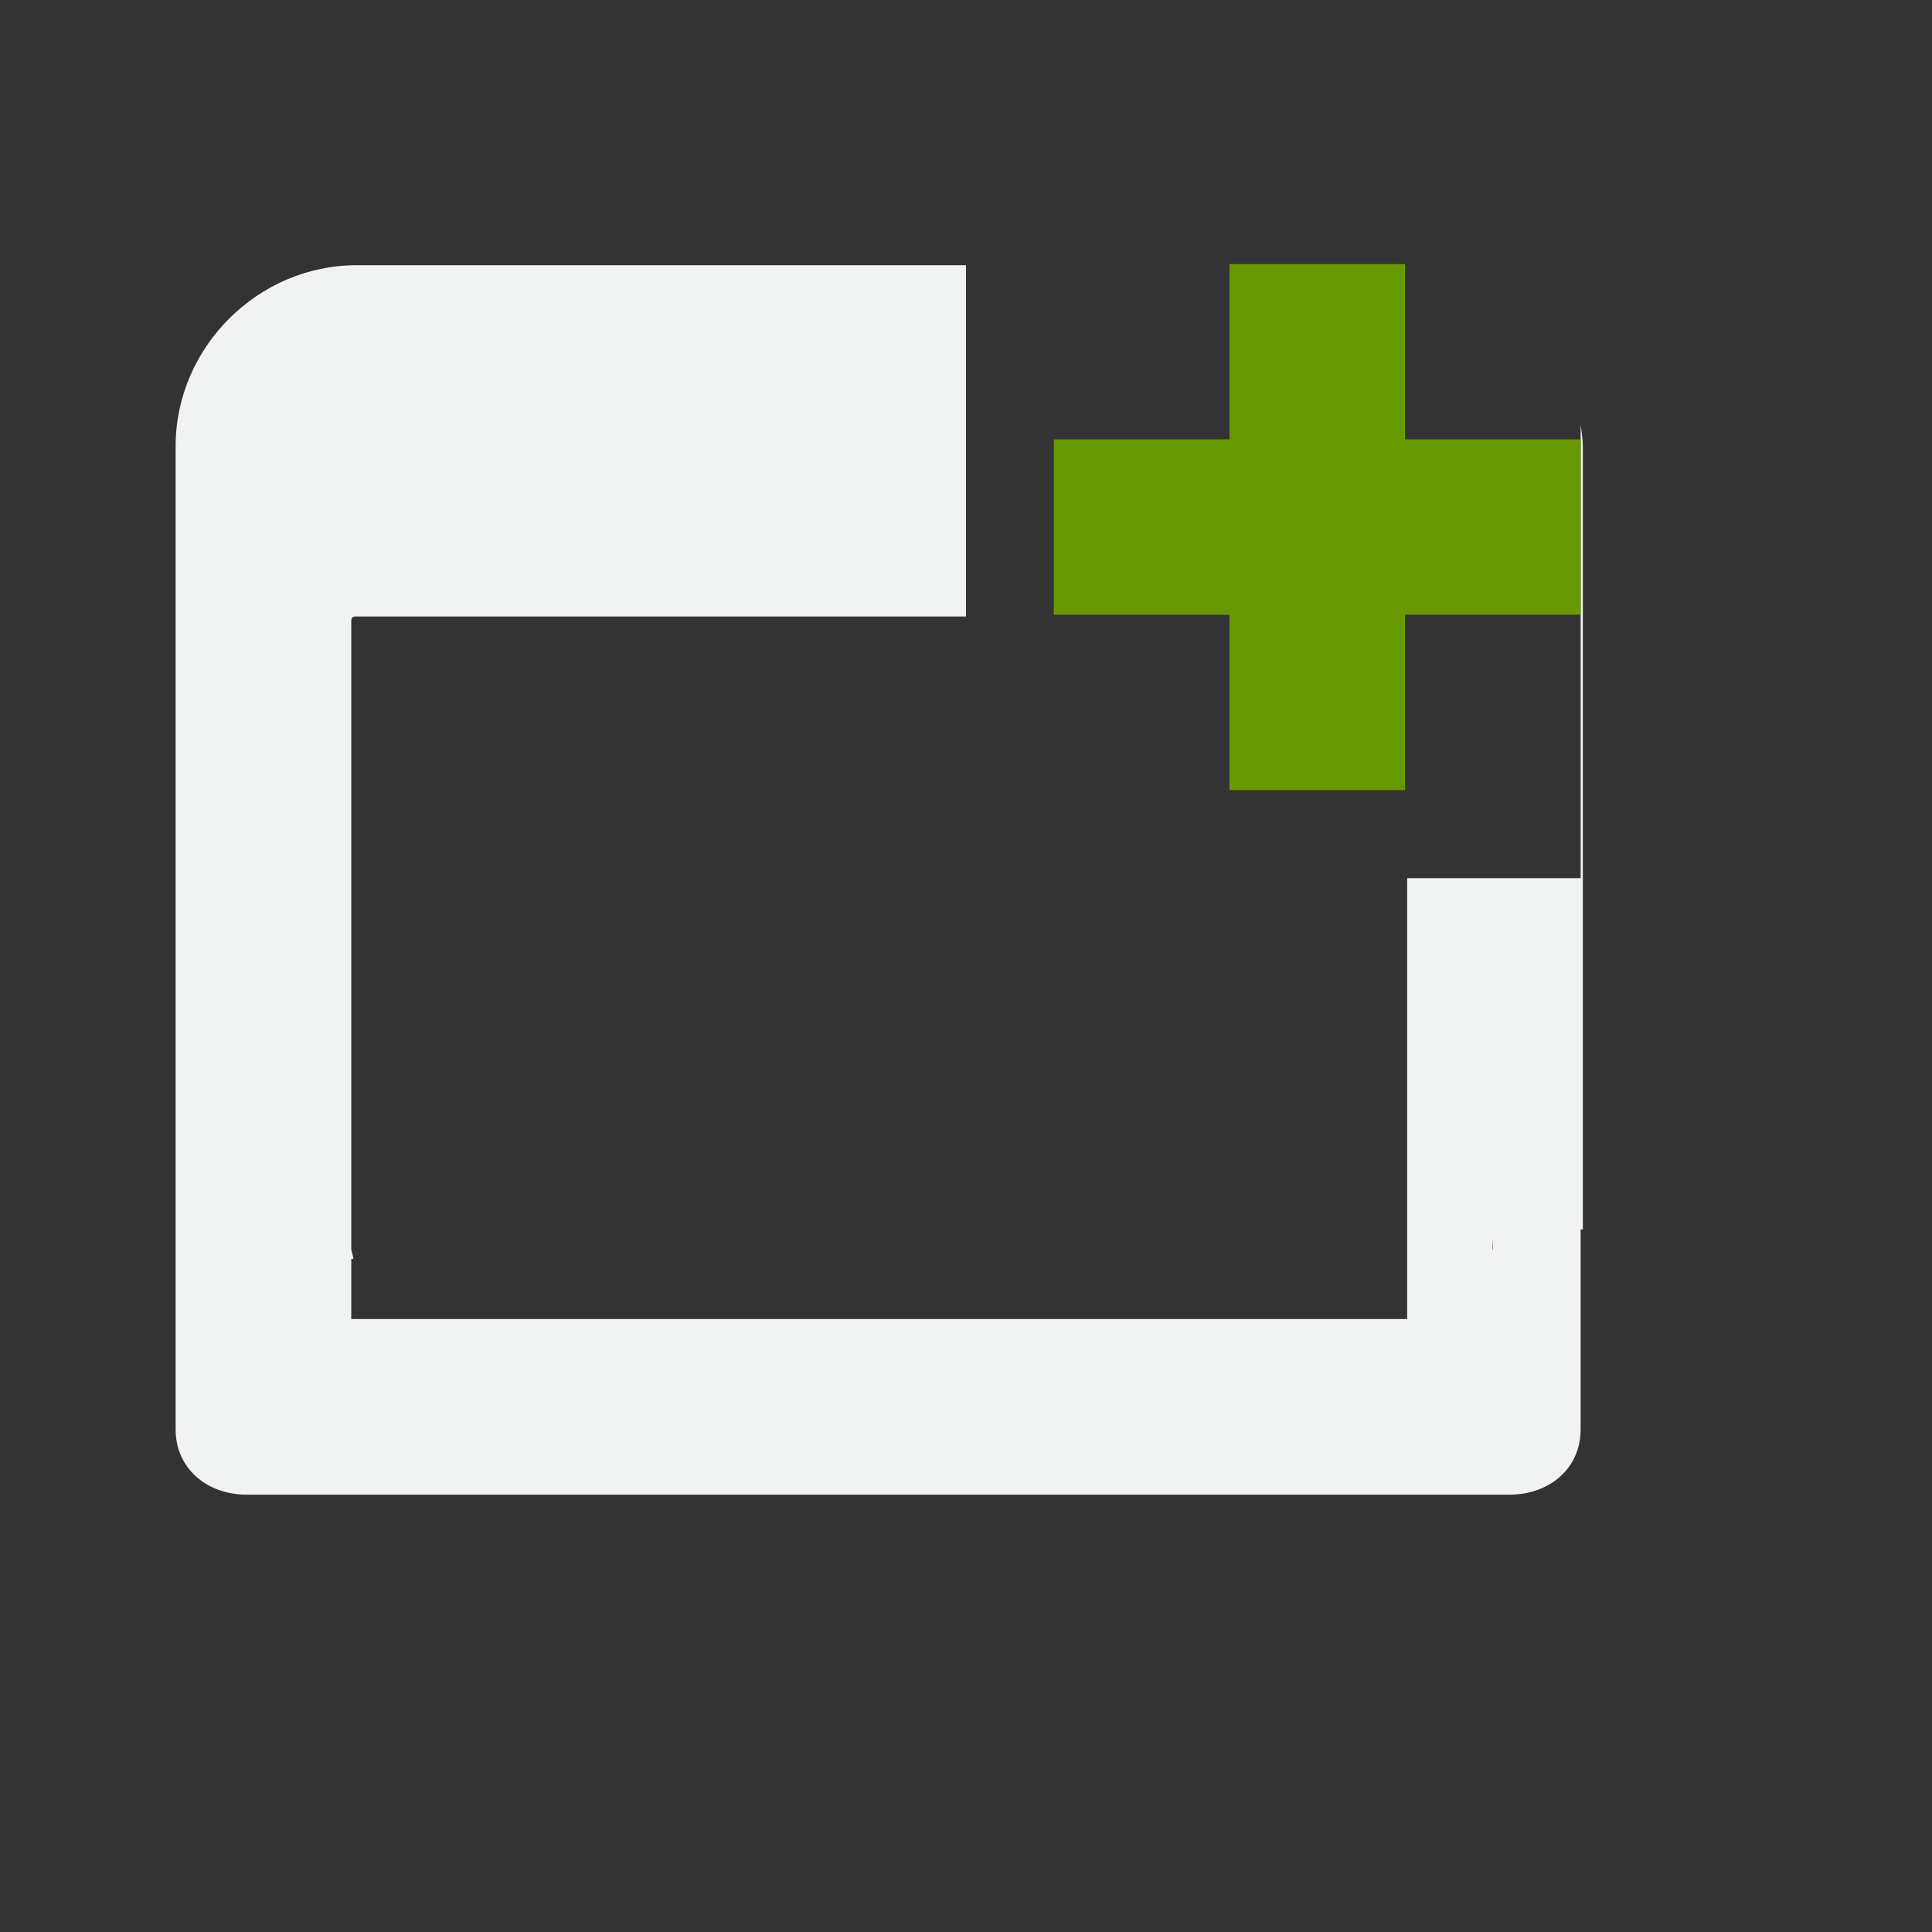 <svg xmlns="http://www.w3.org/2000/svg" viewBox="-2 -2 22 22">
    <rect x="-2" y="-2" width="22" height="22" fill="#333333" stroke="none"/>
    <path d="M2.06 1.02C.937 1.02 0 1.956 0 3.08v11.197c0 .448.36.743.809.743H15.19c.449 0 .809-.295.809-.743V12h.025V3.08c0-.083-.015-.163-.025-.244V8h-1.975v5.02H2v-.684h.025C2.02 12.293 2 12.256 2 12.21V5.08c0-.05.01-.06.06-.06H9v-4H2.061zM15 12.092v.119c0 .011-.005.02-.006.031l.006-.15z" style="line-height:normal;text-indent:0;text-align:start;text-decoration-line:none;text-decoration-style:solid;text-decoration-color:#000;text-transform:none;isolation:auto;mix-blend-mode:normal;marker:none" color="#000" font-weight="400" font-family="sans-serif" white-space="normal" overflow="visible" fill="#f1f2f2"/>
    <path d="M12 1.007v1.996h-2V5h2v1.997h2V5h2V3.003h-2V1.007z" fill="#690"/>
</svg>
